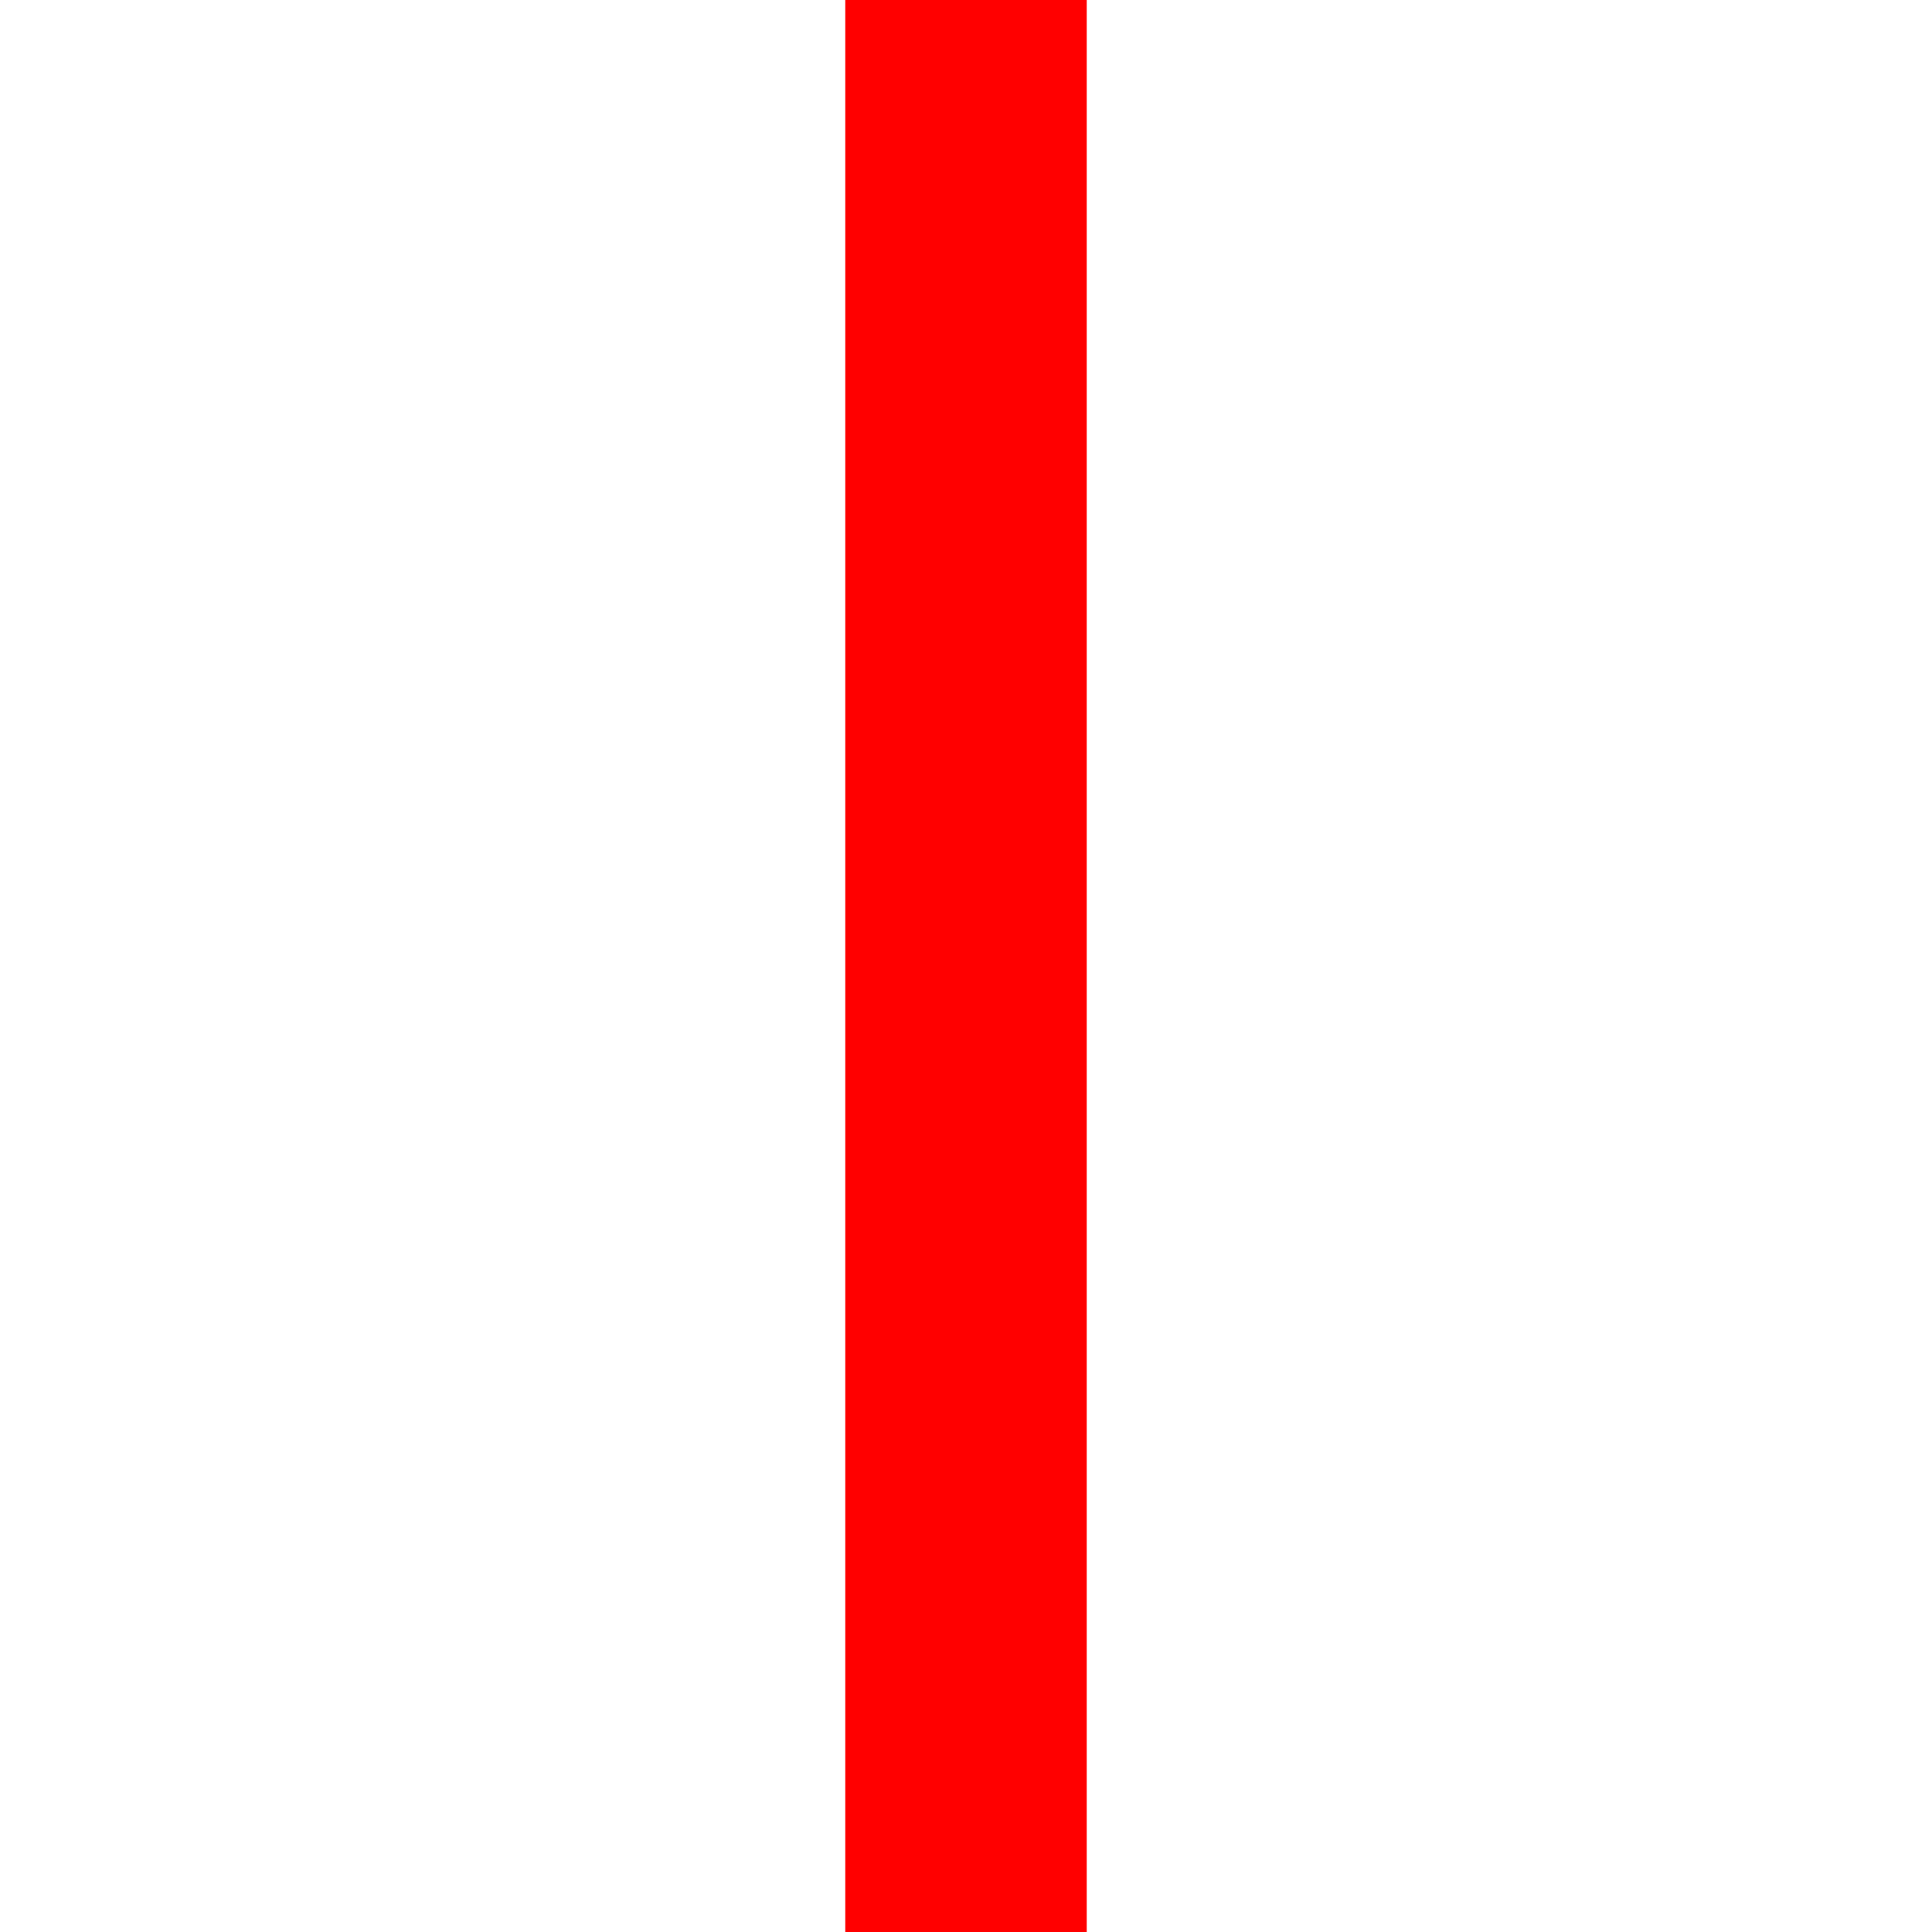 <?xml version="1.0" encoding="UTF-8" standalone="no"?>
<!-- Created with Inkscape (http://www.inkscape.org/) -->

<svg
   xmlns:dc="http://purl.org/dc/elements/1.1/"
   xmlns:cc="http://creativecommons.org/ns#"
   xmlns:rdf="http://www.w3.org/1999/02/22-rdf-syntax-ns#"
   xmlns:svg="http://www.w3.org/2000/svg"
   xmlns="http://www.w3.org/2000/svg"
   xmlns:sodipodi="http://sodipodi.sourceforge.net/DTD/sodipodi-0.dtd"
   xmlns:inkscape="http://www.inkscape.org/namespaces/inkscape"
   width="48px"
   height="48px"
   id="svg3209"
   version="1.1"
   inkscape:version="0.48.1 r9760"
   sodipodi:docname="beam90.png">
  <defs
     id="defs3211" />
  <sodipodi:namedview
     id="base"
     pagecolor="#ffffff"
     bordercolor="#666666"
     borderopacity="1.0"
     inkscape:pageopacity="0.0"
     inkscape:pageshadow="2"
     inkscape:zoom="8"
     inkscape:cx="10.764466"
     inkscape:cy="35.695525"
     inkscape:current-layer="layer1"
     showgrid="true"
     inkscape:grid-bbox="true"
     inkscape:document-units="px"
     showguides="true"
     inkscape:guide-bbox="true"
     inkscape:window-width="1429"
     inkscape:window-height="841"
     inkscape:window-x="0"
     inkscape:window-y="26"
     inkscape:window-maximized="1">
    <sodipodi:guide
       orientation="1,0"
       position="24,56.286"
       id="guide3217" />
    <sodipodi:guide
       orientation="0,1"
       position="2,24"
       id="guide3219" />
    <sodipodi:guide
       orientation="1,0"
       position="3,55.5"
       id="guide3223" />
    <sodipodi:guide
       orientation="0,1"
       position="-52,45"
       id="guide3225" />
    <sodipodi:guide
       orientation="1,0"
       position="6,21"
       id="guide3229" />
    <sodipodi:guide
       orientation="1,0"
       position="9,55.375"
       id="guide3231" />
    <sodipodi:guide
       orientation="1,0"
       position="12,48"
       id="guide3233" />
    <sodipodi:guide
       orientation="1,0"
       position="15,45"
       id="guide3235" />
    <sodipodi:guide
       orientation="1,0"
       position="18,55.375"
       id="guide3237" />
    <sodipodi:guide
       orientation="1,0"
       position="21,55"
       id="guide3239" />
    <sodipodi:guide
       orientation="0,1"
       position="-2.5,42"
       id="guide3243" />
    <sodipodi:guide
       orientation="0,1"
       position="-34.75,39"
       id="guide3245" />
    <sodipodi:guide
       orientation="0,1"
       position="-29.375,36"
       id="guide3247" />
    <sodipodi:guide
       orientation="0,1"
       position="-41.5,33"
       id="guide3249" />
    <sodipodi:guide
       orientation="0,1"
       position="-17.625,30"
       id="guide3251" />
    <sodipodi:guide
       orientation="0,1"
       position="-21.125,27"
       id="guide3253" />
    <sodipodi:guide
       orientation="0,1"
       position="-4,3"
       id="guide3255" />
    <sodipodi:guide
       orientation="0,1"
       position="-38.125,6"
       id="guide3257" />
    <sodipodi:guide
       orientation="0,1"
       position="-28.625,9"
       id="guide3259" />
    <sodipodi:guide
       orientation="0,1"
       position="-14.25,12"
       id="guide3261" />
    <sodipodi:guide
       orientation="0,1"
       position="-14.75,15"
       id="guide3263" />
    <sodipodi:guide
       orientation="0,1"
       position="-29.25,18"
       id="guide3265" />
    <sodipodi:guide
       orientation="0,1"
       position="-24.75,21"
       id="guide3267" />
    <sodipodi:guide
       orientation="1,0"
       position="0,57.5"
       id="guide3331" />
    <sodipodi:guide
       orientation="1,0"
       position="48,67"
       id="guide3333" />
    <sodipodi:guide
       orientation="0,1"
       position="-35.375,0"
       id="guide4463" />
  </sodipodi:namedview>
  <g
     id="layer1"
     inkscape:label="Layer 1"
     inkscape:groupmode="layer">
    <rect
       style="color:#000000;fill:#ff0000;fill-opacity:1;fill-rule:nonzero;stroke:none;stroke-width:0;marker:none;visibility:visible;display:inline;overflow:visible;enable-background:accumulate"
       id="rect3283"
       width="48"
       height="6"
       x="8.351944e-17"
       y="-27"
       transform="matrix(0,1,-1,0,0,0)" />
  </g>
</svg>
